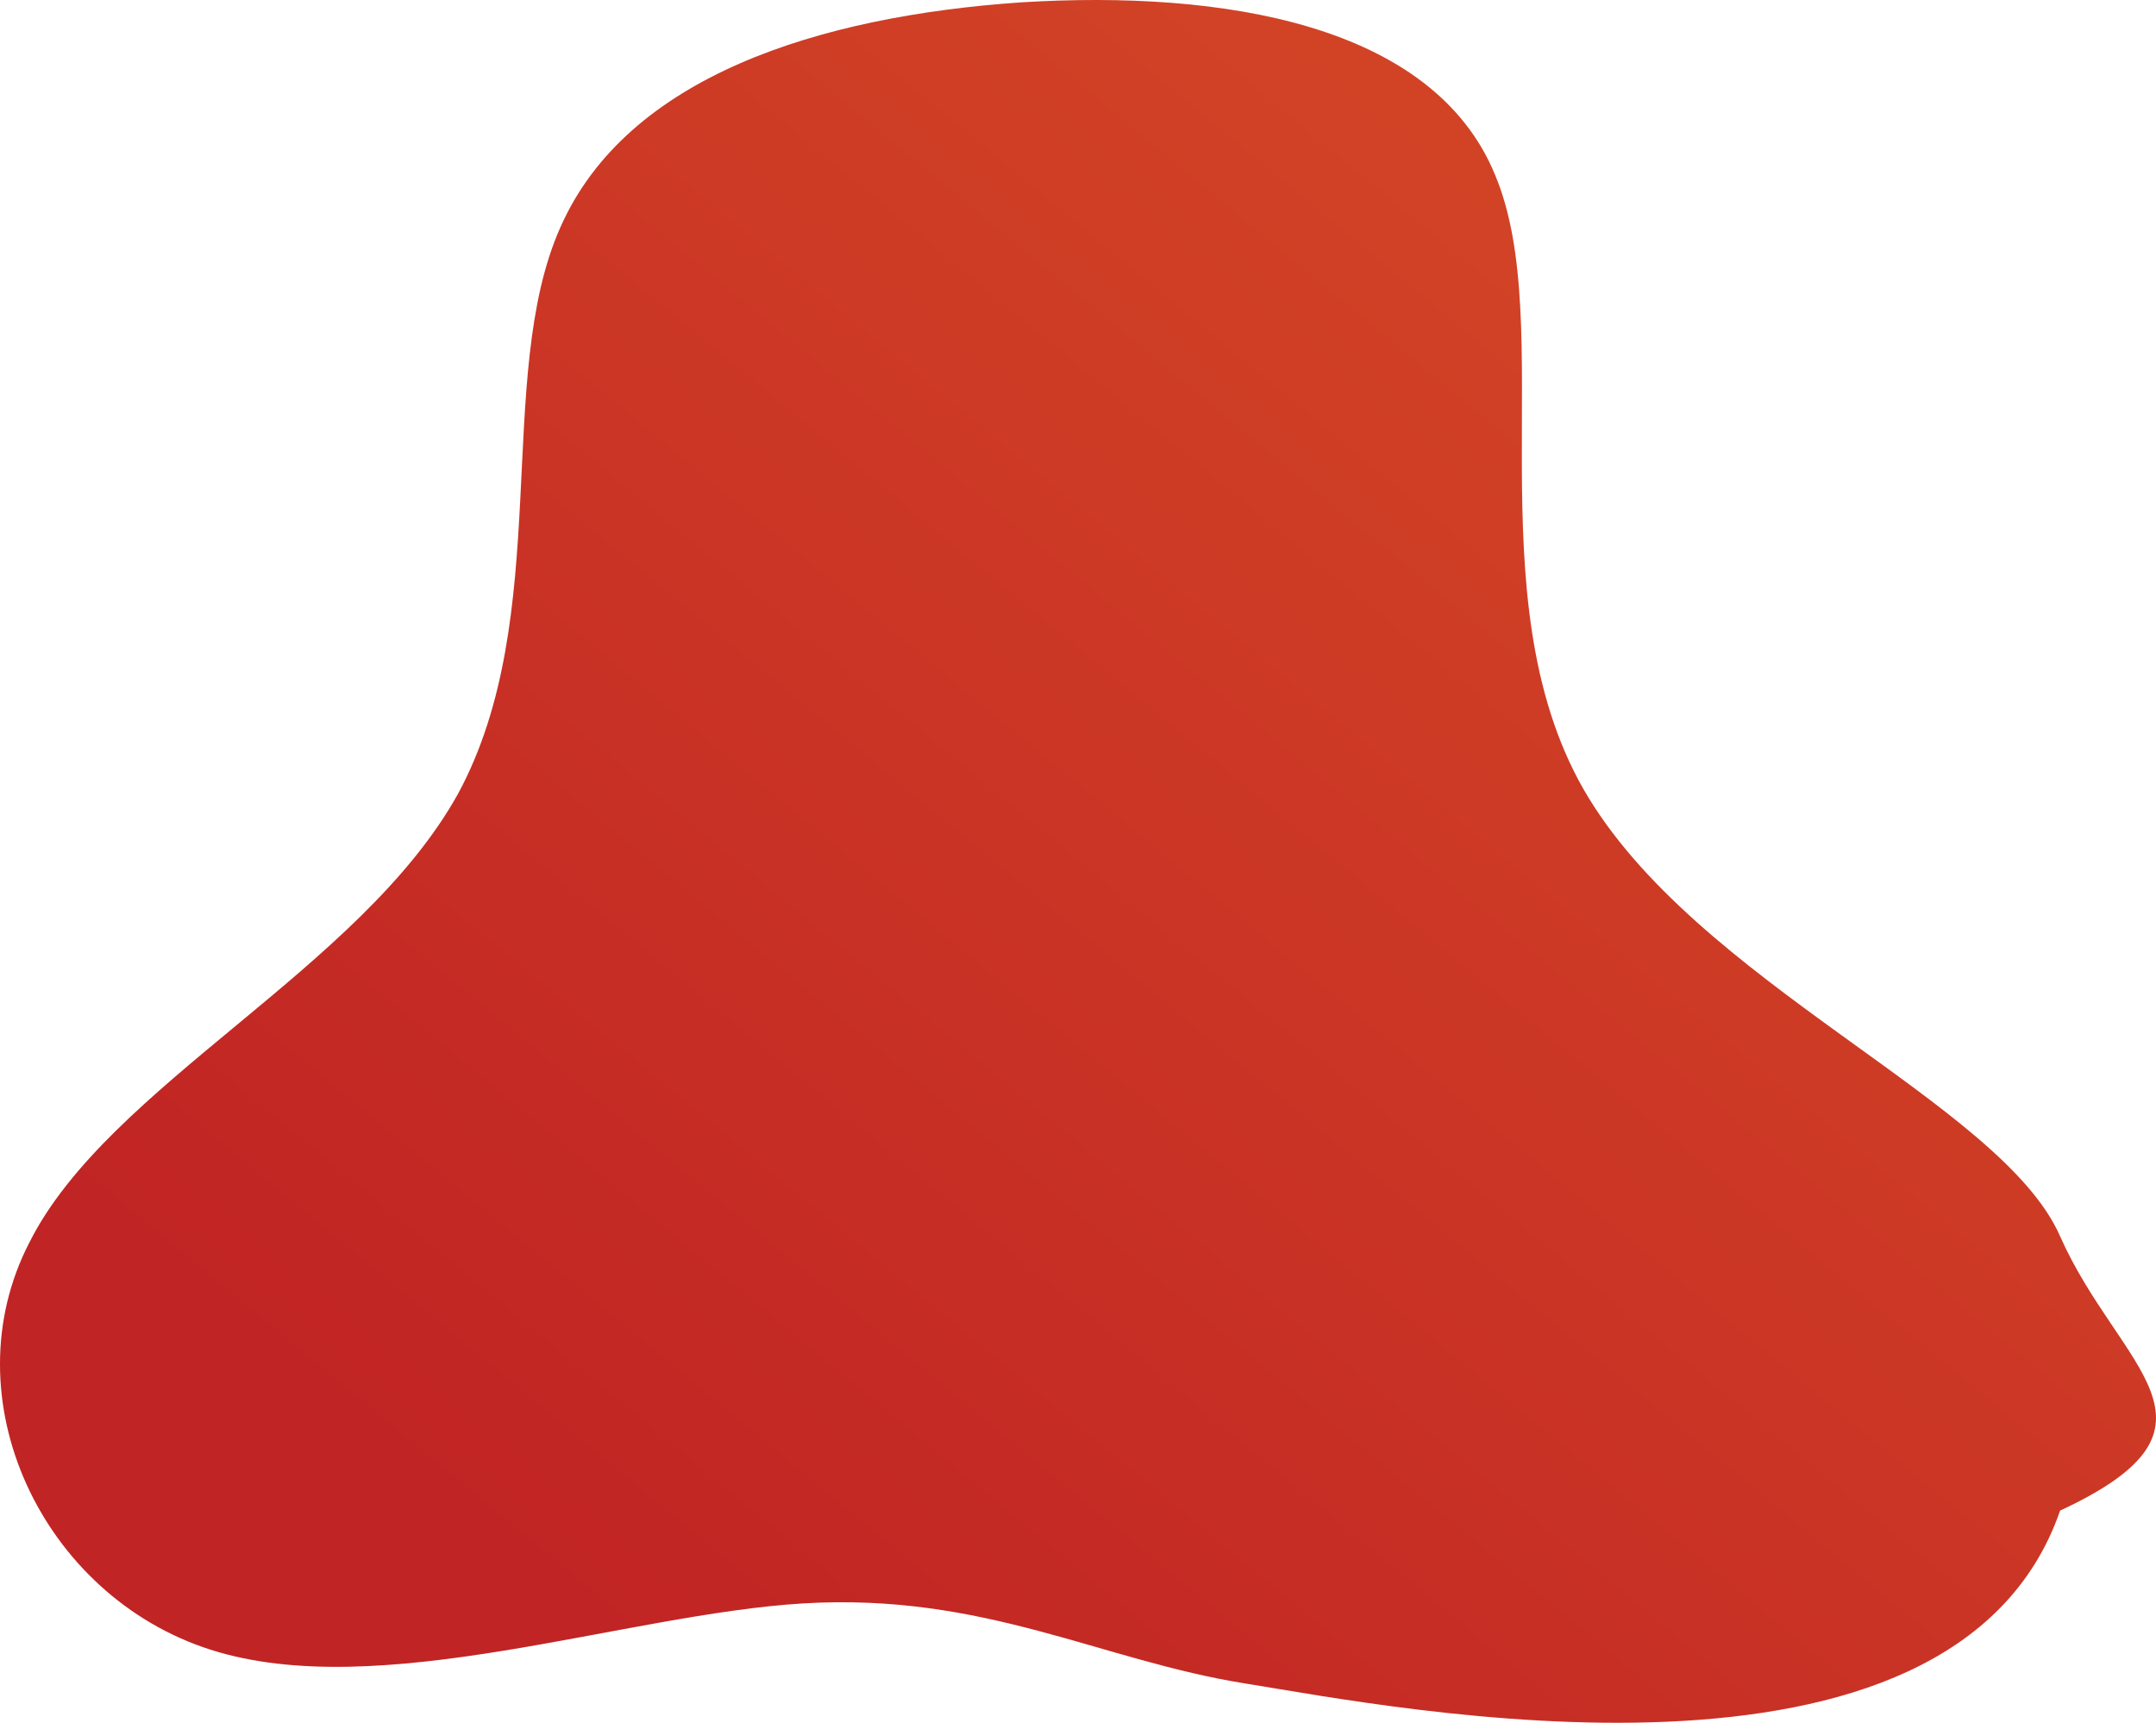 <svg xmlns="http://www.w3.org/2000/svg" xmlns:xlink="http://www.w3.org/1999/xlink" width="585.774" height="468.091" viewBox="0 0 585.774 468.091">
  <defs>
    <linearGradient id="linear-gradient" x1="0.389" y1="-0.425" x2="-0.328" y2="0.276" gradientUnits="objectBoundingBox">
      <stop offset="0" stop-color="#d54926"/>
      <stop offset="1" stop-color="#c12424"/>
    </linearGradient>
  </defs>
  <path id="Path_236" data-name="Path 236" d="M340.829-19.581c17.242,41.071-5.888,114.413,23.97,166.8,30.278,52.806,113.544,85.077,129.524,121.538,15.98,36.042,49.623,51.482,0,74.532-29.105,84-181.67,53.292-221.2,47.006s-71.07-24.727-120.272-21.793C104.07,371.436,37.625,395.744-8.213,381.075s-71.07-68.313-49.2-110.641c21.447-42.748,89.994-74.18,116.487-121.957,26.073-48.2,9.672-113.156,27.755-153.808C104.911-46.4,157.057-62.748,212.146-66.52,266.816-69.873,324.008-60.652,340.829-19.581Z" transform="translate(65.398 67.151)" fill="url(#linear-gradient)"/>
</svg>
